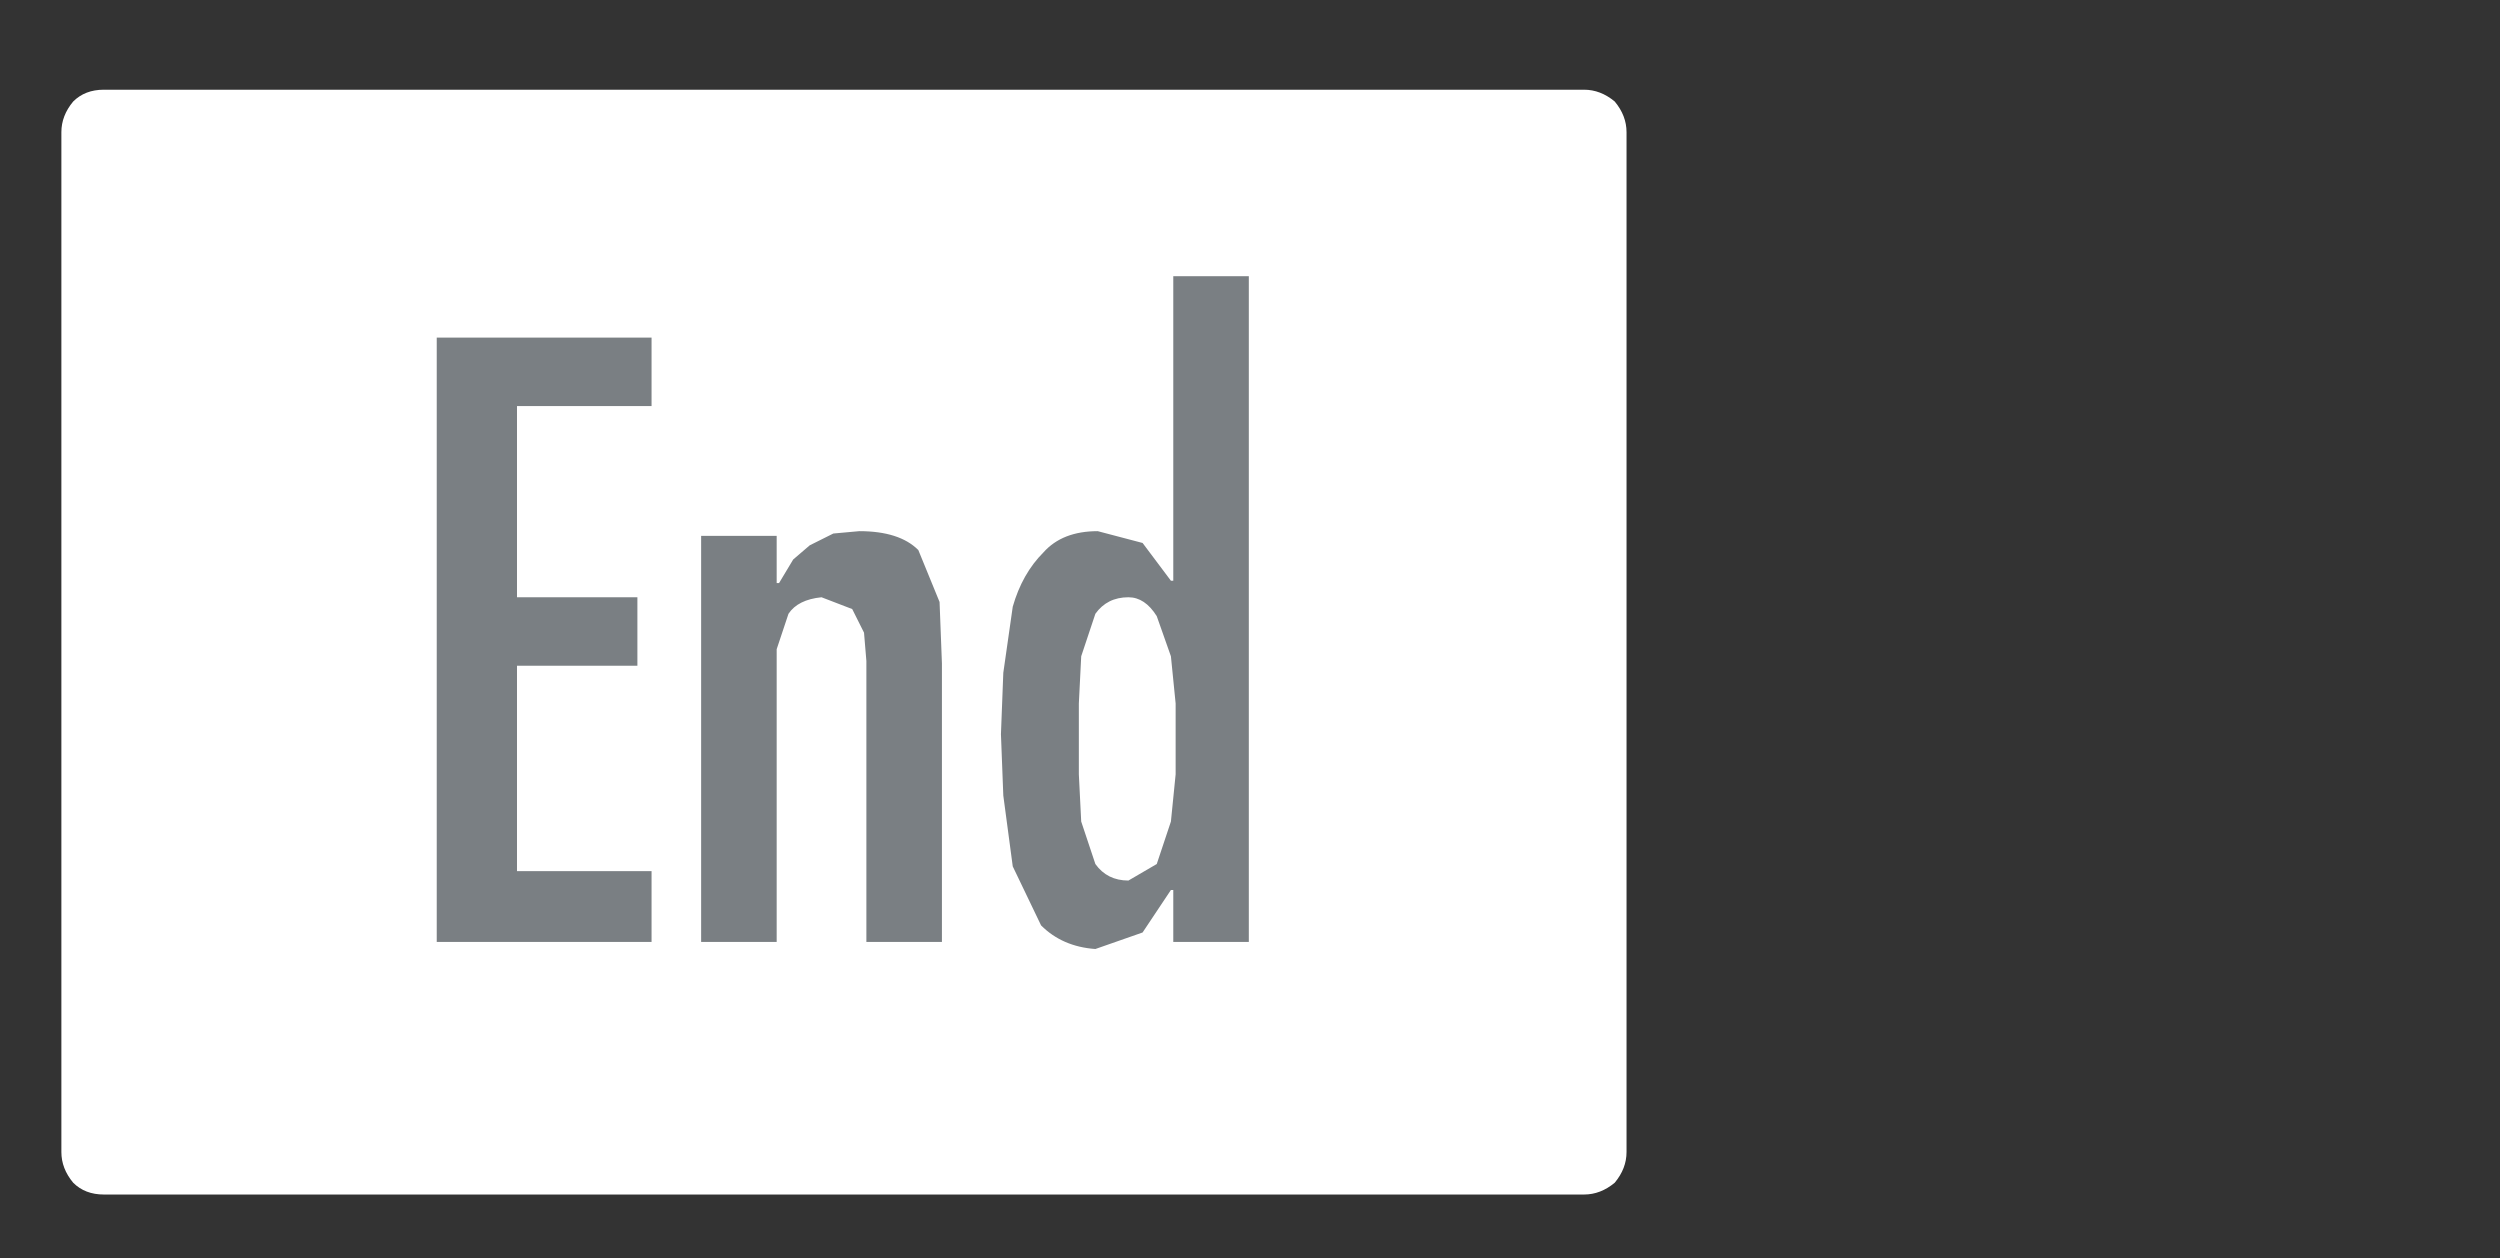 <?xml version="1.0" encoding="UTF-8" standalone="no"?>
<svg xmlns:ffdec="https://www.free-decompiler.com/flash" xmlns:xlink="http://www.w3.org/1999/xlink" ffdec:objectType="frame" height="26.65px" width="52.95px" xmlns="http://www.w3.org/2000/svg">
  <rect width="100%" height="100%" fill="#333333" stroke="none"/>
  <g transform="matrix(1.0, 0.0, 0.0, 1.0, 0.0, 0.6)">
    <use ffdec:characterId="1" height="26.0" transform="matrix(1.0, 0.0, 0.0, 1.0, 0.0, 0.0)" width="35.75" xlink:href="#shape0"/>
    <use ffdec:characterId="115" height="14.25" transform="matrix(1.0, 0.0, 0.0, 1.0, 9.25, 5.25)" width="17.2" xlink:href="#shape1"/>
  </g>
  <defs>
    <g id="shape0" transform="matrix(1.0, 0.0, 0.0, 1.0, 0.0, 0.0)">
      <path d="M34.45 2.2 Q34.45 1.85 34.2 1.55 33.9 1.3 33.55 1.3 L2.2 1.3 Q1.8 1.3 1.55 1.55 1.3 1.85 1.3 2.2 L1.3 23.8 Q1.3 24.15 1.55 24.45 1.8 24.7 2.2 24.7 L33.55 24.7 Q33.9 24.7 34.2 24.45 34.45 24.15 34.45 23.8 L34.45 2.2 34.45 2.2" fill="#ffffff" fill-rule="evenodd" stroke="none"/>
    </g>
    <g id="shape1" transform="matrix(1.0, 0.0, 0.0, 1.0, 0.0, 0.0)">
      <path d="M4.55 1.3 L4.55 2.75 1.7 2.75 1.7 6.8 4.25 6.8 4.25 8.25 1.7 8.25 1.7 12.6 4.55 12.6 4.55 14.1 0.0 14.1 0.0 1.3 4.55 1.3 M10.65 6.9 L10.7 8.2 10.7 14.1 9.1 14.1 9.1 8.15 9.05 7.55 8.8 7.05 8.15 6.8 Q7.65 6.85 7.45 7.15 L7.2 7.9 7.2 8.75 7.2 14.1 5.6 14.1 5.6 5.5 7.2 5.5 7.2 6.5 7.25 6.5 7.55 6.0 7.9 5.7 8.4 5.45 8.95 5.4 Q9.8 5.4 10.2 5.8 L10.65 6.9 M14.65 6.8 Q14.2 6.8 13.95 7.15 L13.65 8.05 13.6 9.05 13.6 9.8 13.6 10.55 13.65 11.55 13.95 12.45 Q14.2 12.8 14.65 12.8 L15.25 12.45 15.55 11.55 15.65 10.55 15.65 9.8 15.65 9.05 15.55 8.05 15.25 7.2 Q15.0 6.8 14.65 6.8 M15.6 0.0 L17.2 0.0 17.2 14.1 15.6 14.1 15.6 13.0 15.55 13.0 14.95 13.9 13.95 14.25 Q13.25 14.2 12.8 13.75 L12.2 12.5 12.0 11.0 11.95 9.7 12.0 8.4 12.2 7.0 Q12.4 6.3 12.85 5.85 13.25 5.4 14.0 5.4 L14.95 5.65 15.55 6.45 15.6 6.45 15.6 0.0" fill="#7a7f83" fill-rule="evenodd" stroke="none"/>
    </g>
  </defs>
</svg>
